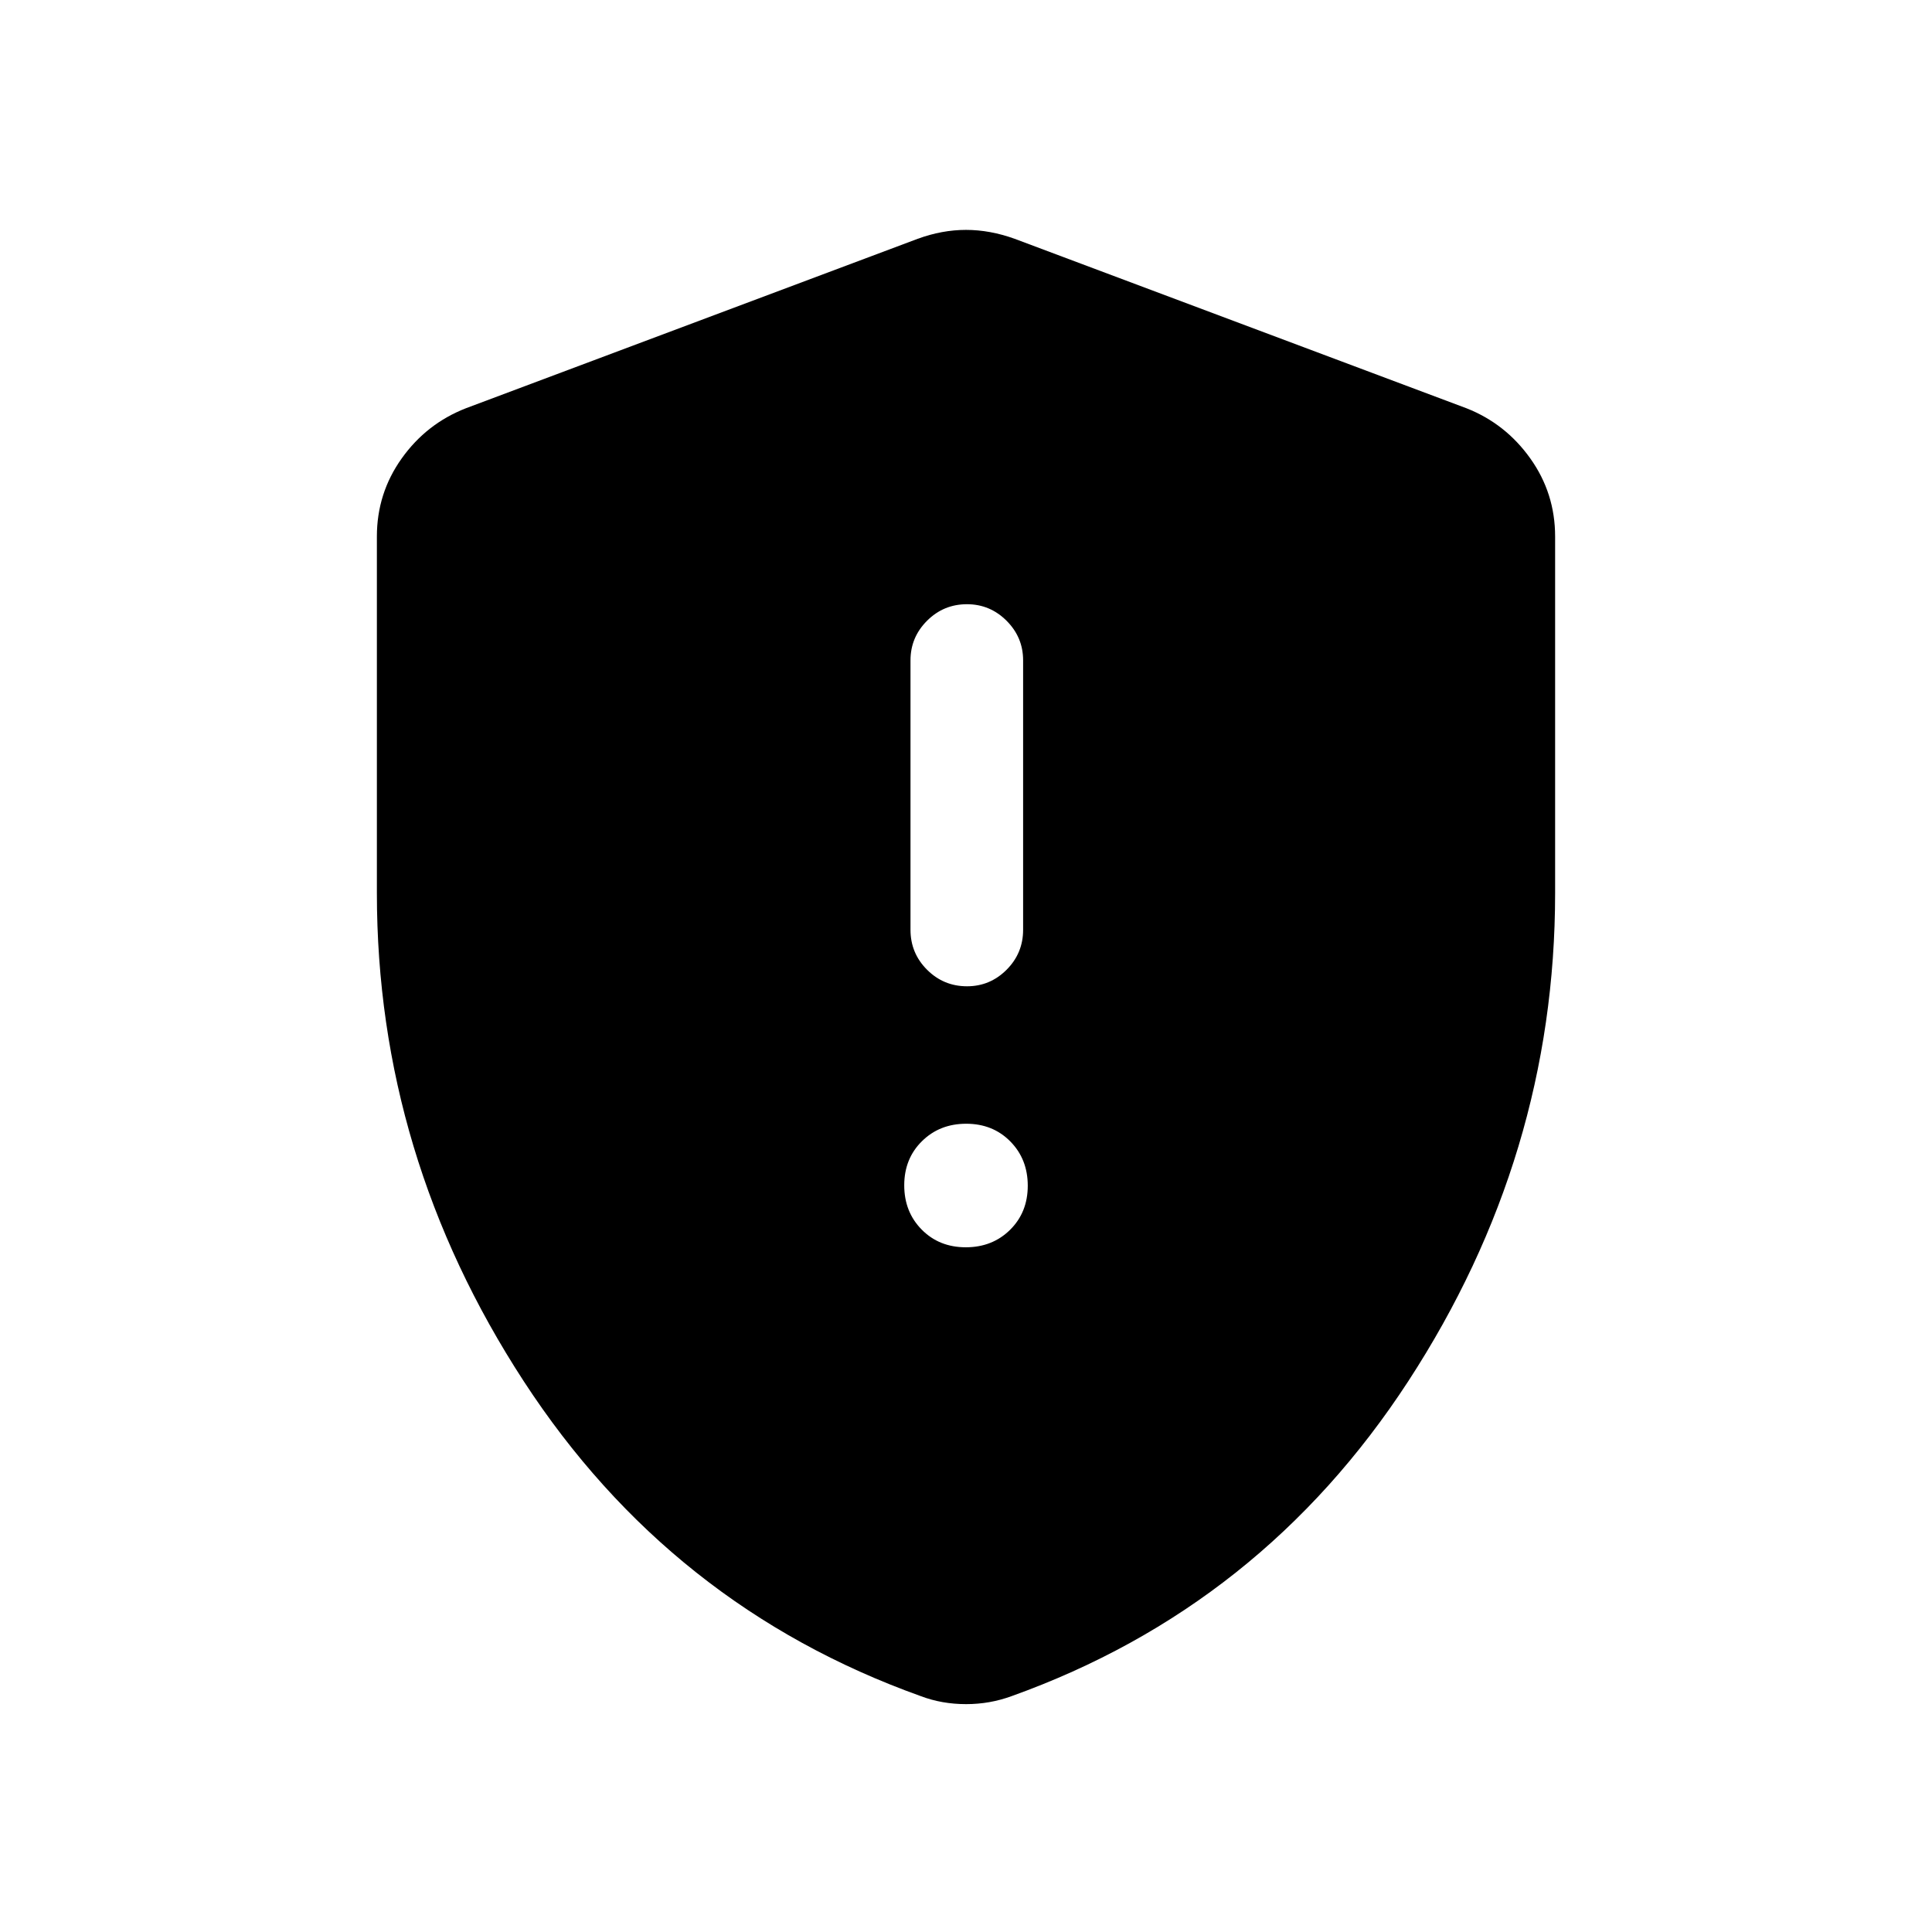 <svg xmlns="http://www.w3.org/2000/svg" height="24" viewBox="0 -960 960 960" width="24"><path d="M479.89-340.23q13.23 0 22.01-8.68 8.79-8.69 8.79-21.91t-8.68-22.01q-8.68-8.79-21.9-8.79-13.23 0-22.01 8.69-8.79 8.68-8.79 21.9 0 13.22 8.68 22.01 8.68 8.79 21.9 8.79Zm.62-129.69q11.45 0 19.66-8.22t8.21-19.86v-133.88q0-11.45-8.22-19.67-8.23-8.22-19.67-8.22-11.64 0-19.85 8.22-8.22 8.22-8.22 19.67V-498q0 11.64 8.23 19.86 8.22 8.22 19.86 8.22ZM480-113.23q-6 0-11.64-1-5.64-1-10.91-3-124.3-44.5-197.24-156.5-72.94-112-72.94-242.5v-177.19q0-21.47 12.32-38.77 12.32-17.31 31.95-24.96L456-841.34q12.1-4.43 24-4.43t24.19 4.43l224.46 84.19q19.44 7.65 31.76 24.96 12.32 17.3 12.32 38.77v177.19q0 130.5-72.94 242.5t-197.05 156.5q-5.46 2-11.1 3t-11.64 1Z"/></svg>